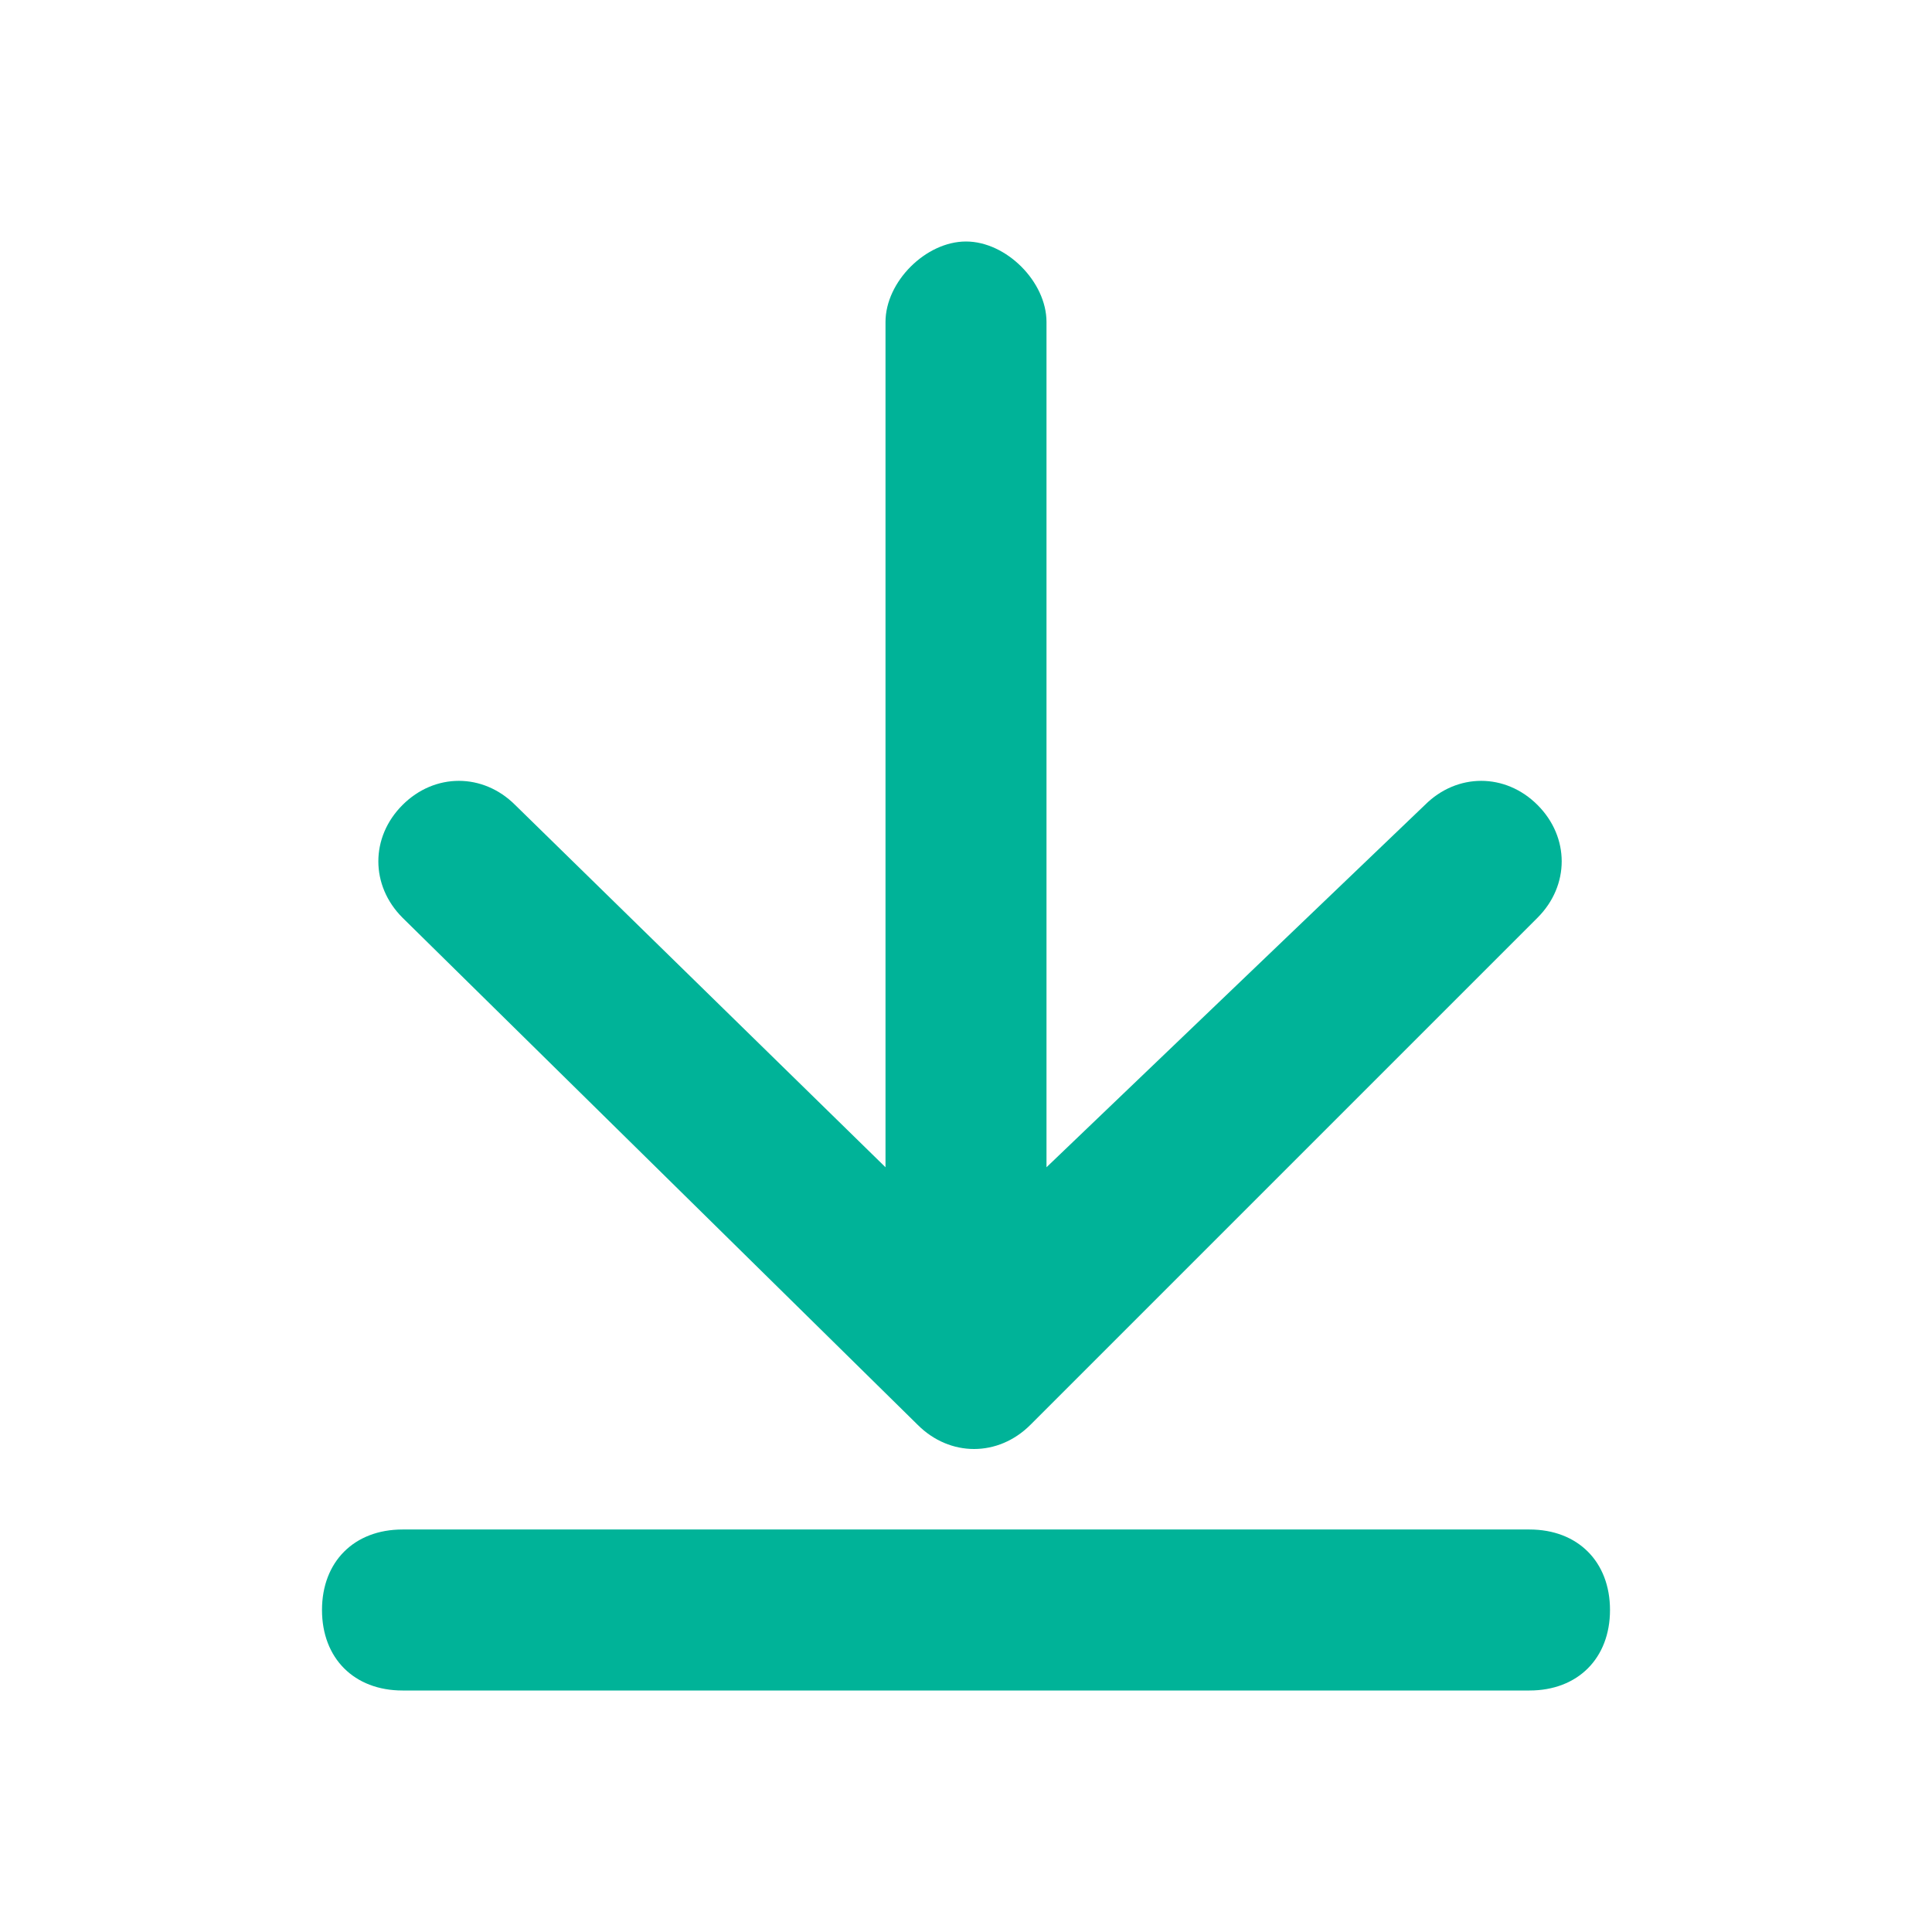 <?xml version="1.0" encoding="UTF-8"?>
<svg enable-background="new 0 0 24 24" version="1.1" viewBox="0 0 24 24" xml:space="preserve" xmlns="http://www.w3.org/2000/svg">
<style type="text/css">
	.st0{fill:#00B398;}
</style>
<path class="st0" d="m11 4c0-0.5 0.5-1 1-1s1 0.5 1 1v10.5l4.7-4.5c0.4-0.4 1-0.4 1.4 0s0.4 1 0 1.4l-6.3 6.3c-0.4 0.4-1 0.4-1.4 0l-6.4-6.3c-0.4-0.4-0.4-1 0-1.4s1-0.4 1.4 0l4.6 4.5v-10.5zm8 17h-14c-0.6 0-1-0.4-1-1s0.4-1 1-1h14c0.6 0 1 0.4 1 1s-0.4 1-1 1z"/>
</svg>
